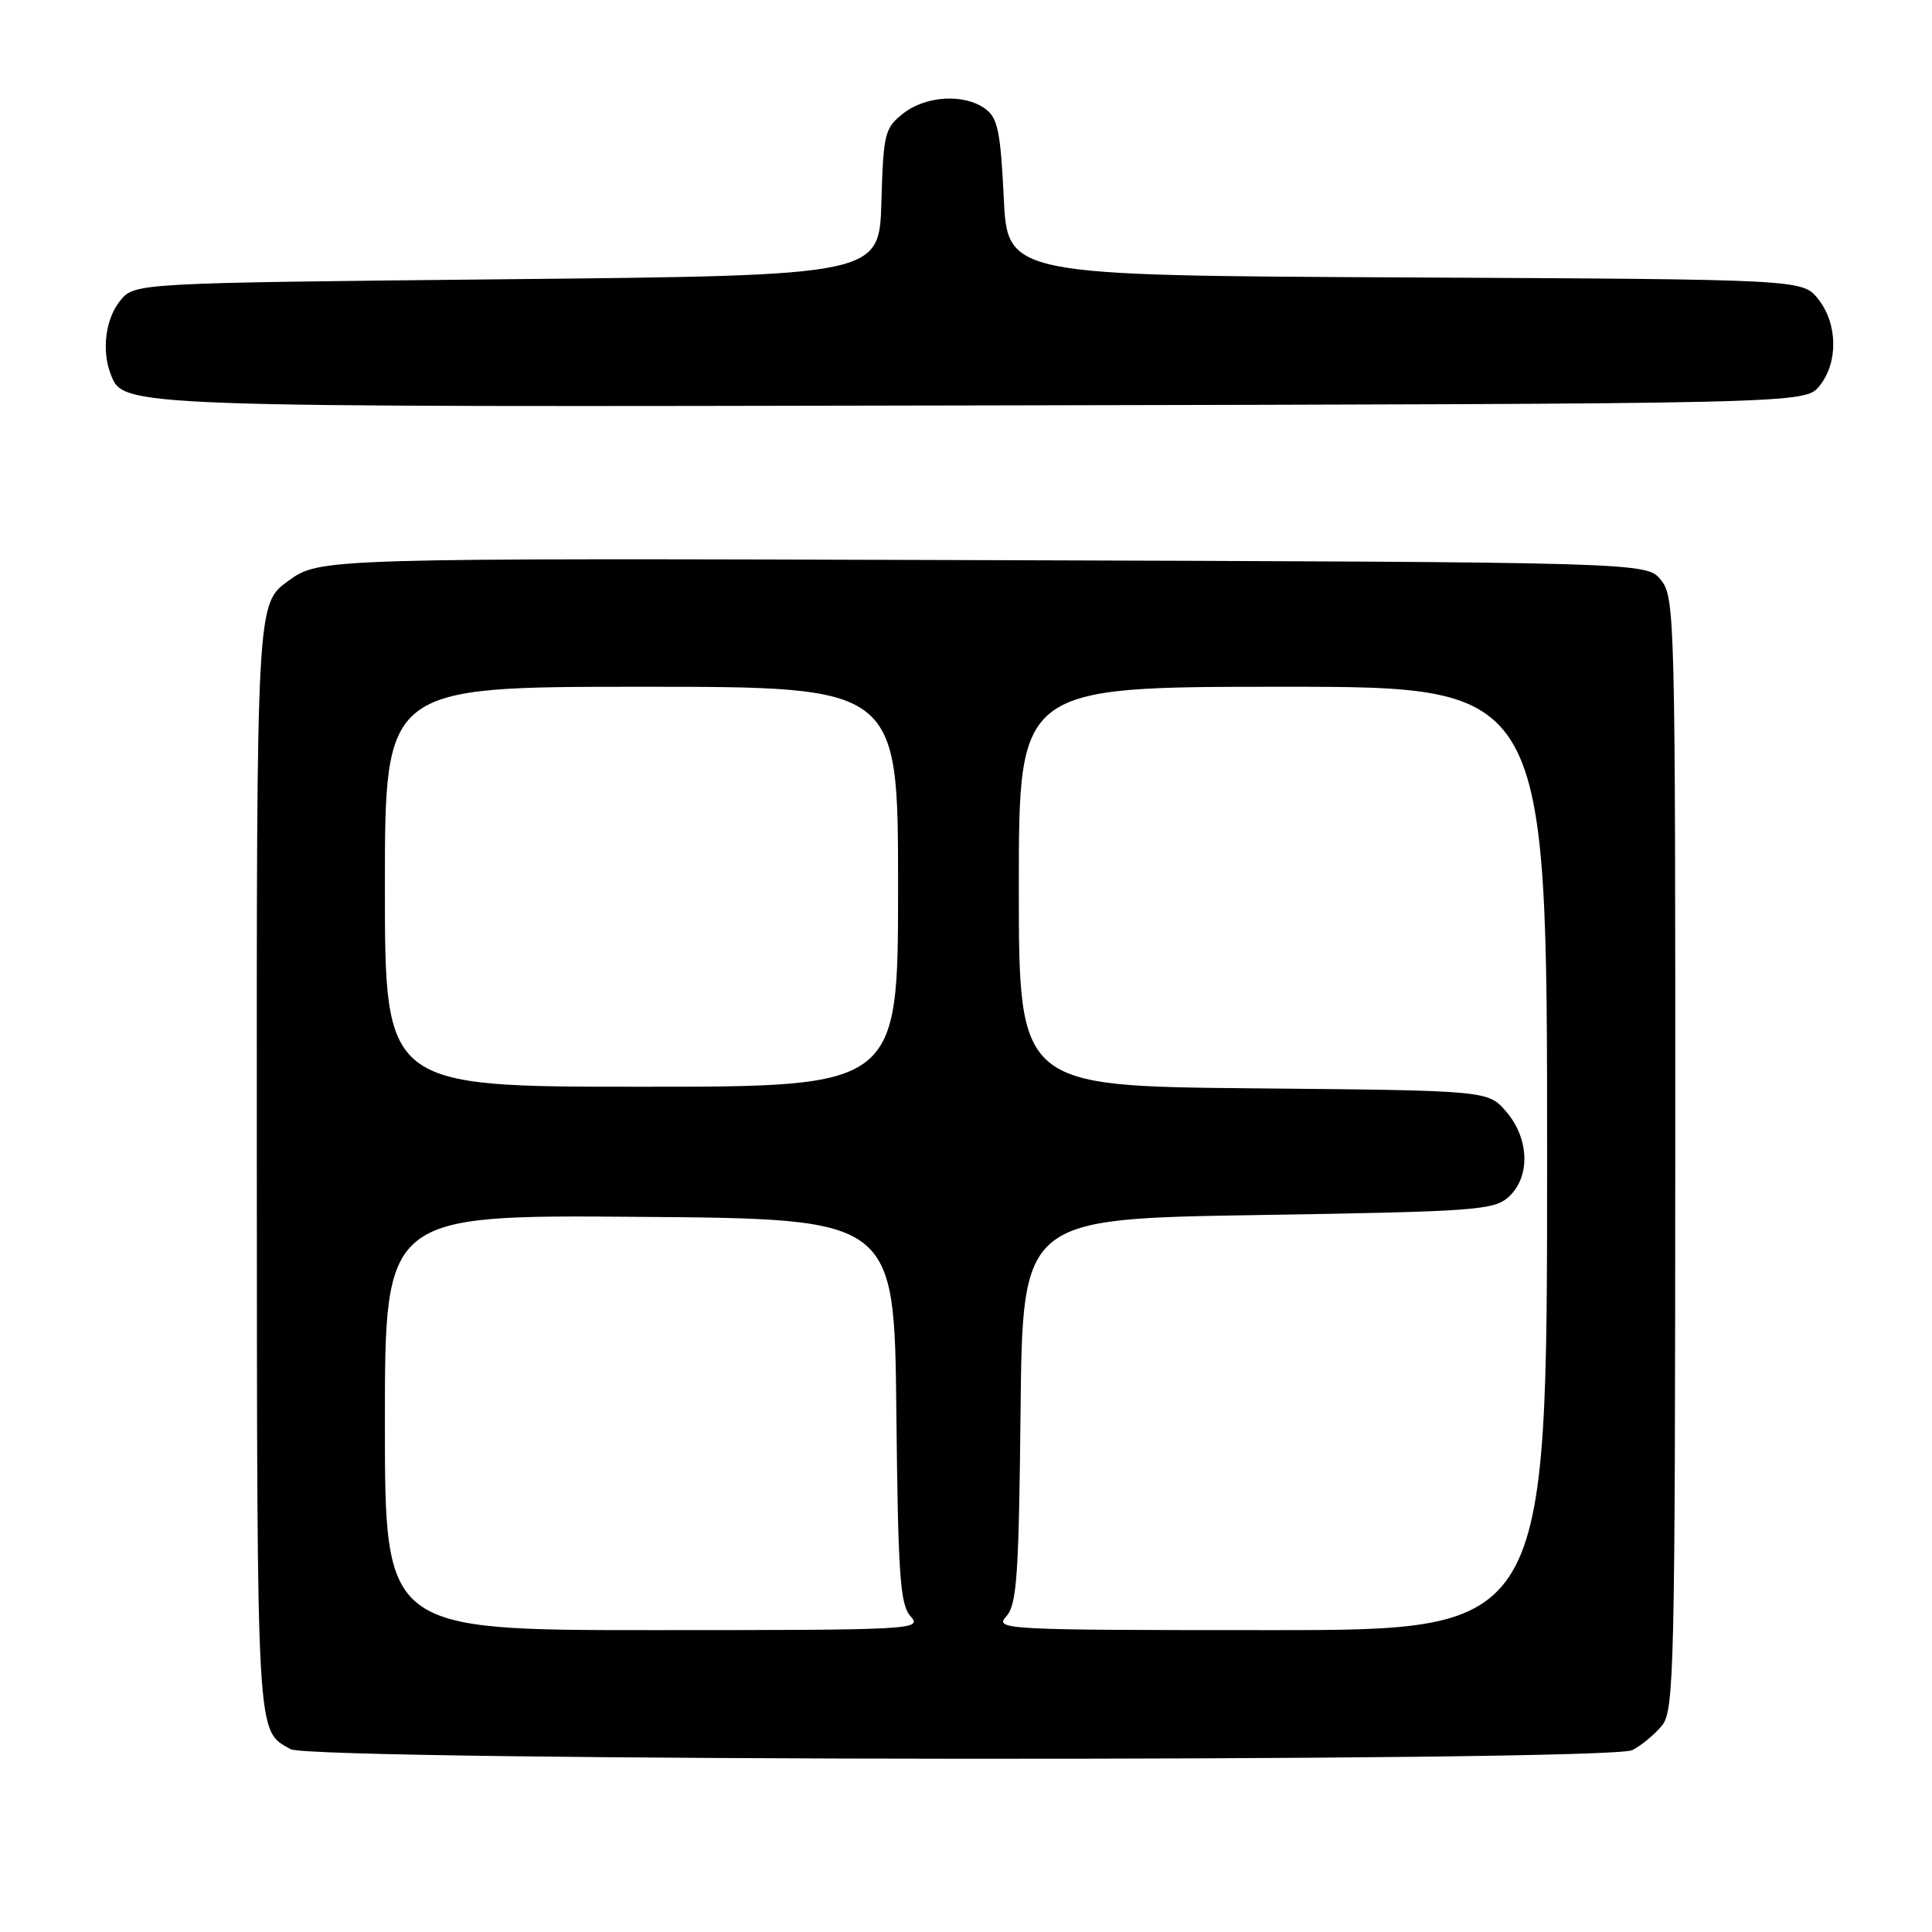 <?xml version="1.0" encoding="UTF-8" standalone="no"?>
<!DOCTYPE svg PUBLIC "-//W3C//DTD SVG 1.1//EN" "http://www.w3.org/Graphics/SVG/1.1/DTD/svg11.dtd" >
<svg xmlns="http://www.w3.org/2000/svg" xmlns:xlink="http://www.w3.org/1999/xlink" version="1.1" viewBox="0 0 256 256">
 <g >
 <path fill="currentColor"
d=" M 216.29 231.90 C 217.50 231.28 219.28 229.81 220.23 228.63 C 221.83 226.66 221.96 221.12 221.98 152.86 C 222.00 81.83 221.93 79.14 220.09 76.86 C 218.18 74.50 218.18 74.50 130.27 74.22 C 42.37 73.95 42.37 73.95 38.19 76.98 C 34.00 80.01 34.00 80.01 34.03 153.76 C 34.07 231.28 33.95 229.20 38.50 231.77 C 41.35 233.39 213.15 233.50 216.29 231.90 Z  M 241.09 51.14 C 243.59 48.05 243.52 42.93 240.93 39.64 C 238.87 37.02 238.87 37.02 186.18 36.76 C 133.50 36.50 133.50 36.50 133.00 26.17 C 132.58 17.44 132.20 15.61 130.56 14.42 C 127.77 12.38 122.69 12.67 119.67 15.04 C 117.23 16.96 117.05 17.70 116.79 26.79 C 116.50 36.50 116.50 36.50 67.16 37.00 C 17.82 37.50 17.82 37.50 15.91 39.86 C 13.99 42.24 13.45 46.39 14.65 49.53 C 16.36 53.99 15.32 53.95 130.34 53.72 C 239.18 53.50 239.18 53.50 241.09 51.14 Z  M 51.00 188.49 C 51.00 160.97 51.00 160.97 84.75 161.24 C 118.50 161.50 118.50 161.50 118.77 186.94 C 119.00 208.85 119.26 212.63 120.67 214.19 C 122.25 215.93 120.99 216.00 86.65 216.00 C 51.00 216.00 51.00 216.00 51.00 188.49 Z  M 133.33 214.19 C 134.74 212.63 135.00 208.85 135.23 186.94 C 135.50 161.50 135.50 161.50 166.65 161.00 C 195.47 160.54 197.95 160.36 199.90 158.60 C 202.80 155.97 202.66 150.88 199.59 147.31 C 197.18 144.50 197.18 144.50 166.09 144.21 C 135.00 143.92 135.00 143.92 135.00 117.46 C 135.00 91.00 135.00 91.00 170.00 91.00 C 205.00 91.00 205.00 91.00 205.00 153.50 C 205.00 216.00 205.00 216.00 168.35 216.00 C 133.04 216.00 131.75 215.93 133.33 214.19 Z  M 51.00 117.50 C 51.00 91.00 51.00 91.00 85.00 91.00 C 119.00 91.00 119.00 91.00 119.00 117.50 C 119.00 144.00 119.00 144.00 85.00 144.00 C 51.00 144.00 51.00 144.00 51.00 117.50 Z "/>
</g>
</svg>